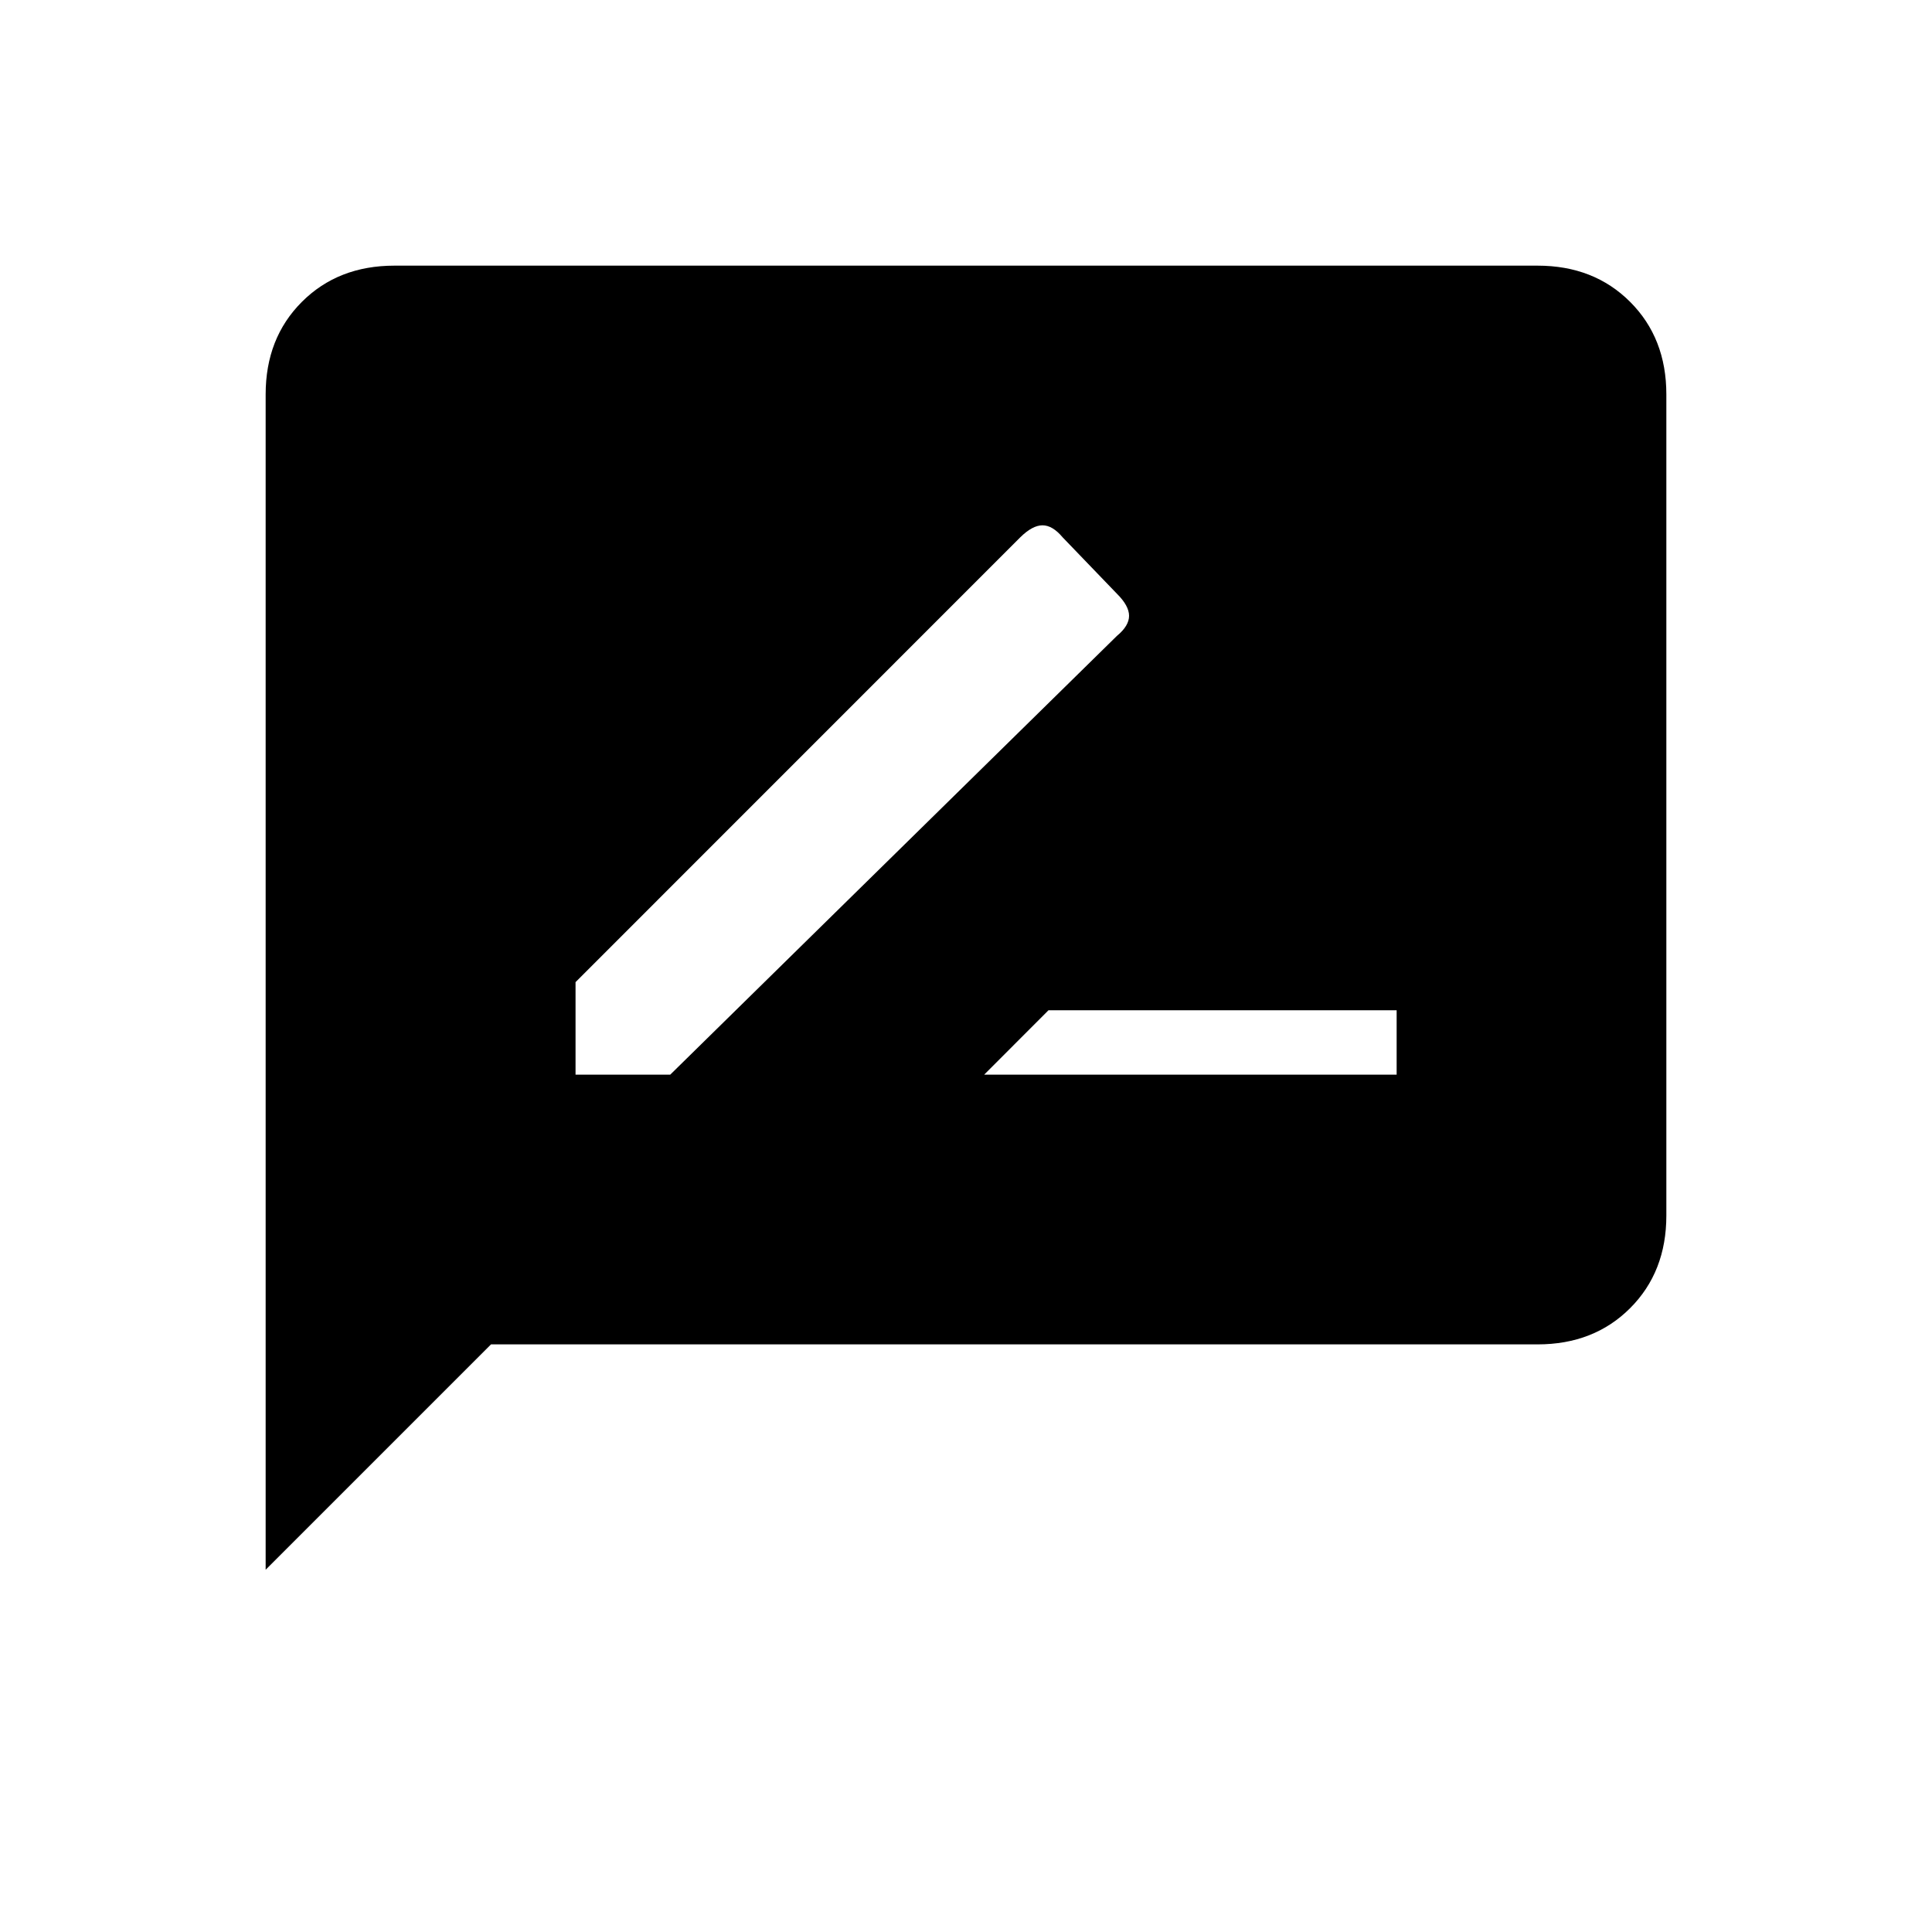 <svg xmlns="http://www.w3.org/2000/svg" height="20" width="20"><path d="M10.188 11.125h4.27v-.667h-3.604Zm-4.23 0h.98l4.624-4.542q.126-.104.126-.208t-.126-.229L11 5.562q-.104-.124-.208-.124t-.23.124l-4.604 4.605ZM2.75 16.25V4.083q0-.583.375-.958t.958-.375h11.834q.583 0 .958.375t.375.958v8.5q0 .584-.375.959t-.958.375H5.083Z"/></svg>